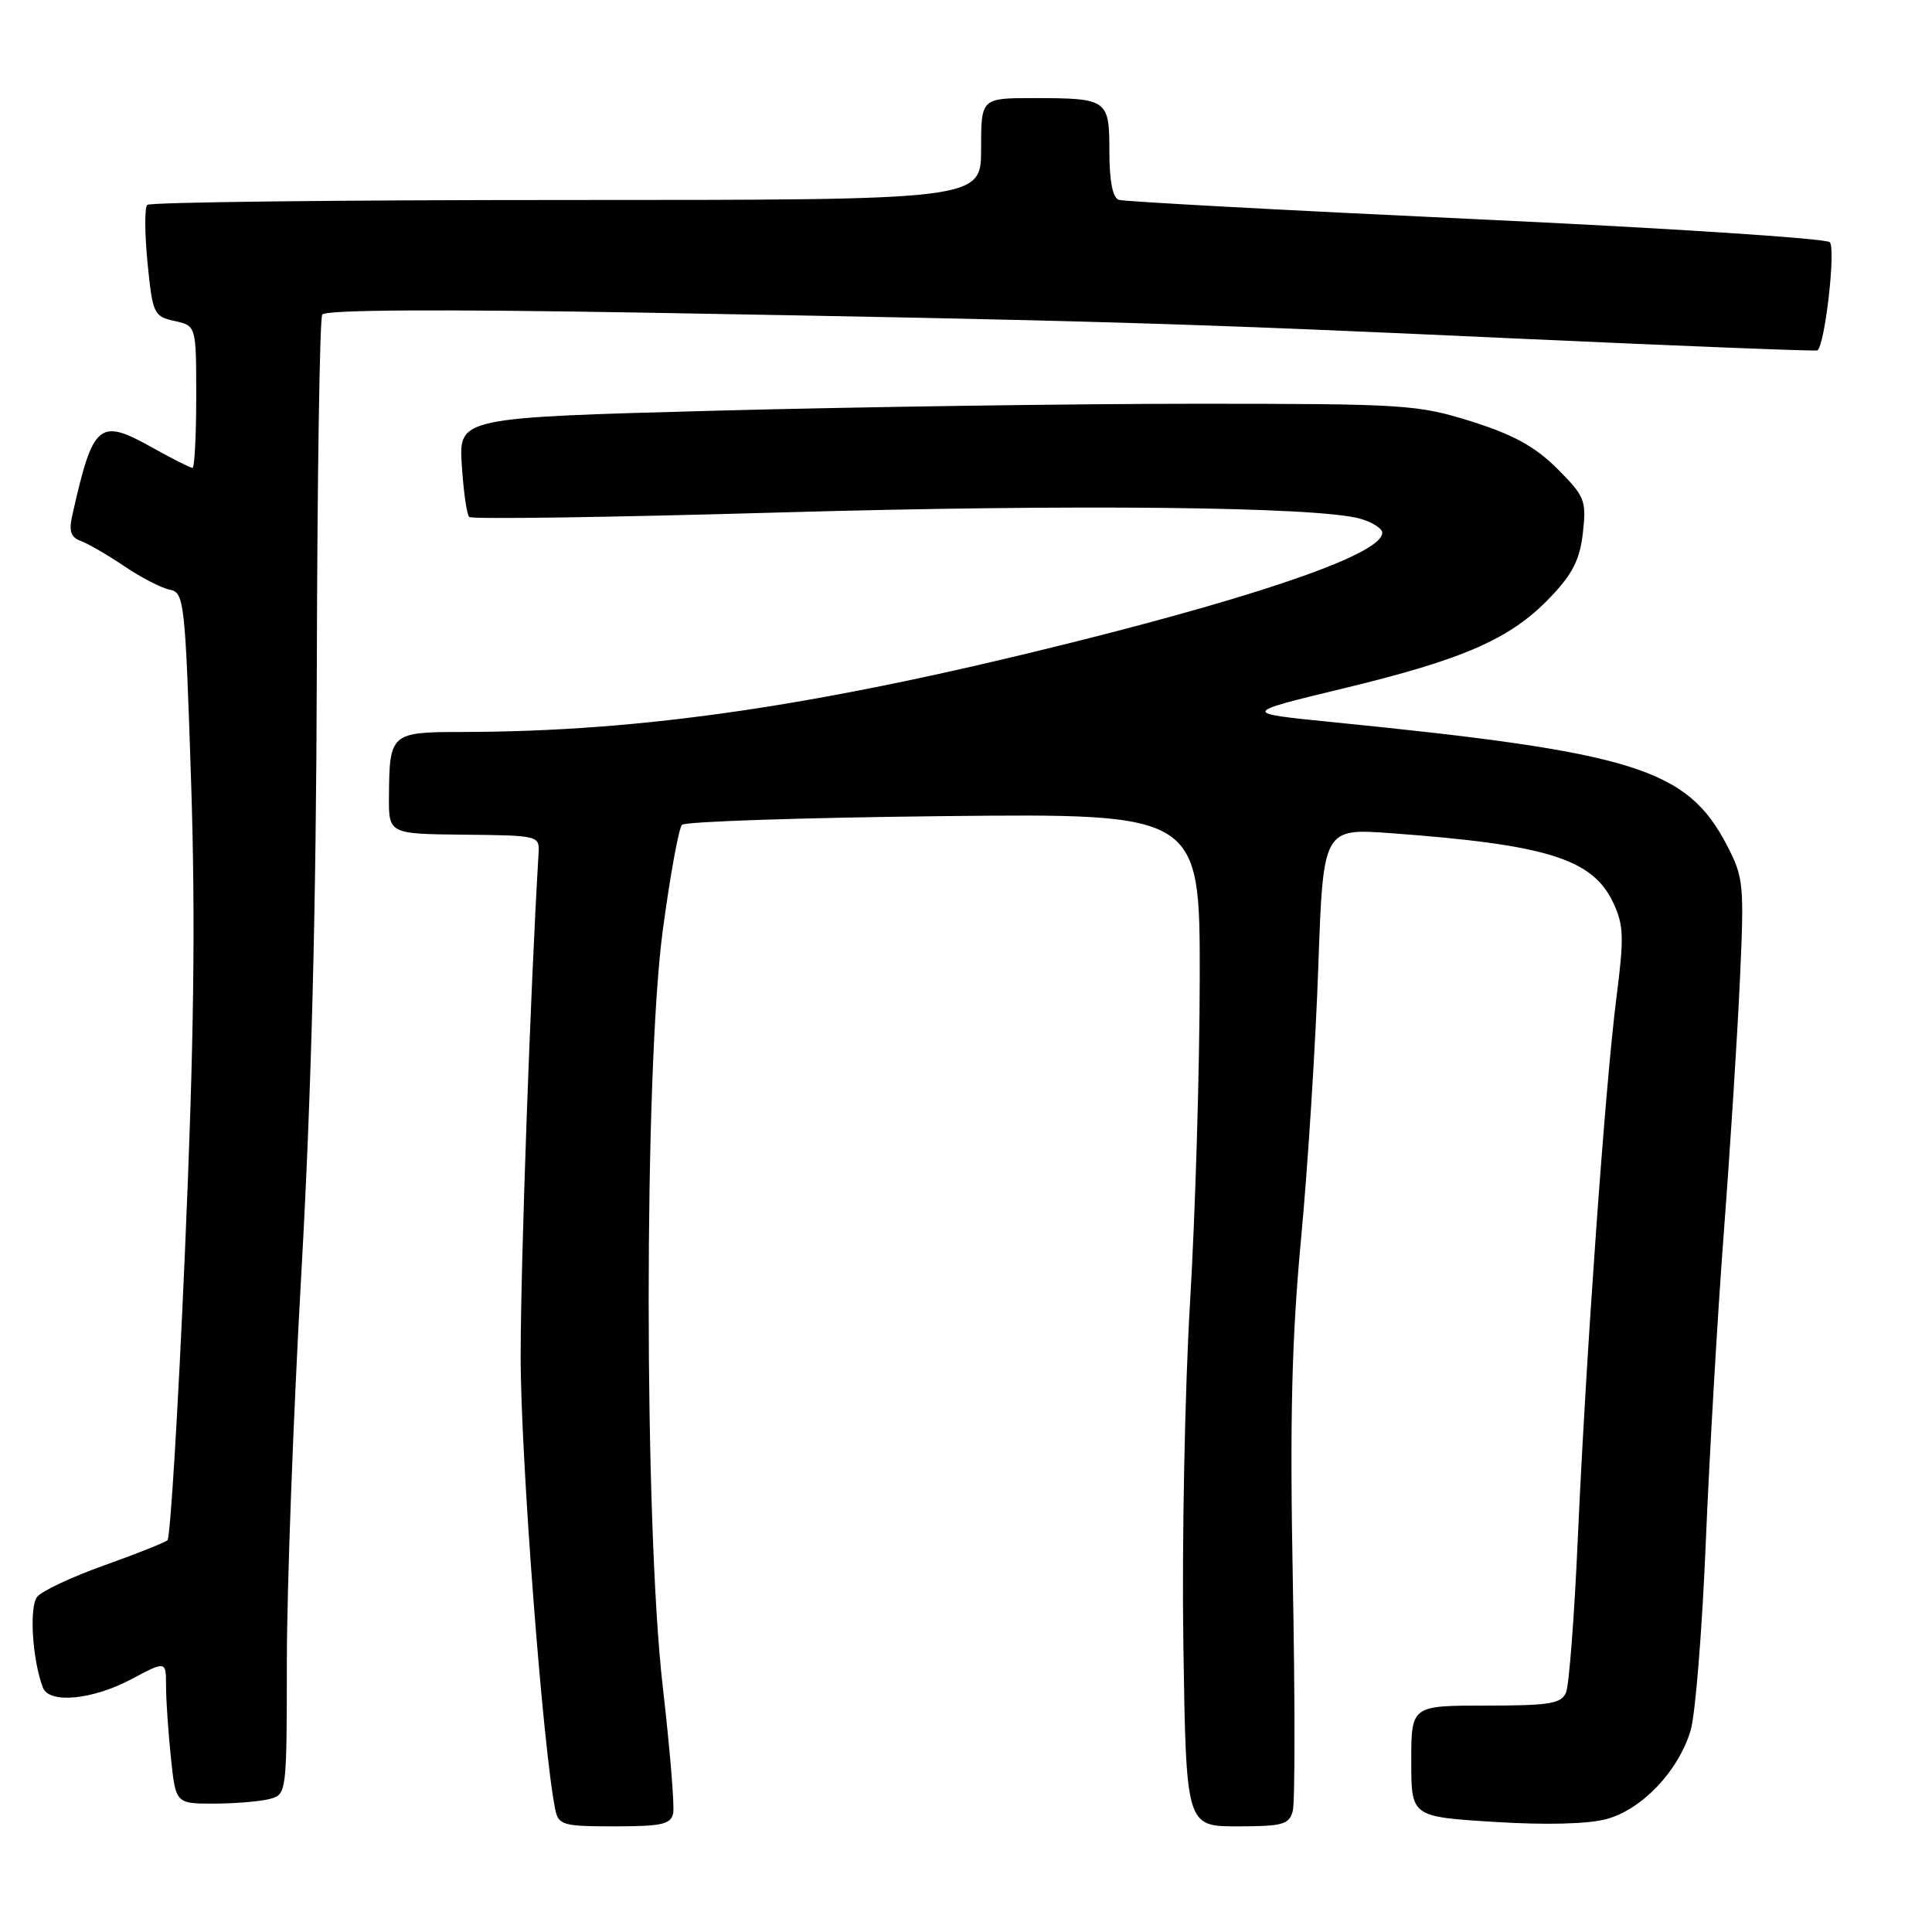 <?xml version="1.0" encoding="UTF-8" standalone="no"?>
<!DOCTYPE svg PUBLIC "-//W3C//DTD SVG 1.1//EN" "http://www.w3.org/Graphics/SVG/1.1/DTD/svg11.dtd" >
<svg xmlns="http://www.w3.org/2000/svg" xmlns:xlink="http://www.w3.org/1999/xlink" version="1.1" viewBox="0 0 256 256">
 <g >
 <path fill="currentColor"
d=" M 89.20 240.25 C 89.39 239.29 88.77 231.75 87.82 223.50 C 85.33 201.81 85.33 141.95 87.82 123.29 C 88.79 116.03 89.94 109.73 90.37 109.29 C 90.81 108.86 106.43 108.34 125.08 108.14 C 159.00 107.79 159.00 107.79 158.97 129.64 C 158.96 141.66 158.38 160.95 157.69 172.50 C 157.00 184.05 156.60 204.41 156.80 217.75 C 157.16 242.00 157.16 242.00 163.96 242.00 C 169.99 242.00 170.83 241.76 171.30 239.95 C 171.60 238.82 171.60 225.20 171.31 209.70 C 170.90 187.98 171.15 177.48 172.41 164.00 C 173.31 154.38 174.33 138.23 174.68 128.12 C 175.33 109.74 175.33 109.74 184.41 110.41 C 204.94 111.92 210.98 113.80 213.72 119.53 C 215.16 122.56 215.22 124.11 214.18 132.24 C 212.70 143.82 210.15 179.62 209.06 204.00 C 208.61 214.18 207.91 223.29 207.51 224.25 C 206.89 225.75 205.37 226.00 196.89 226.00 C 187.00 226.00 187.00 226.00 187.00 233.36 C 187.00 240.72 187.00 240.72 197.95 241.41 C 204.81 241.84 210.39 241.70 212.86 241.04 C 217.57 239.77 222.41 234.67 224.02 229.28 C 224.64 227.20 225.54 216.05 226.02 204.50 C 226.50 192.95 227.57 174.50 228.40 163.50 C 229.24 152.50 230.20 137.43 230.54 130.00 C 231.13 117.17 231.05 116.28 228.83 112.01 C 223.55 101.85 216.63 99.69 176.50 95.68 C 164.50 94.48 164.50 94.48 178.00 91.22 C 193.98 87.36 200.14 84.66 205.36 79.21 C 208.37 76.08 209.34 74.17 209.74 70.60 C 210.22 66.31 210.01 65.77 206.34 62.10 C 203.41 59.18 200.53 57.59 194.96 55.84 C 187.85 53.61 186.12 53.50 158.50 53.50 C 142.55 53.50 114.04 53.91 95.14 54.41 C 60.79 55.33 60.79 55.33 61.19 61.62 C 61.41 65.09 61.85 68.18 62.17 68.50 C 62.48 68.82 80.91 68.55 103.12 67.91 C 142.17 66.79 174.59 67.13 180.23 68.73 C 181.73 69.15 183.04 69.95 183.14 70.50 C 183.60 73.12 168.56 78.49 142.40 85.05 C 108.59 93.52 85.19 96.96 61.22 96.99 C 51.77 97.00 51.60 97.15 51.54 105.50 C 51.50 110.50 51.50 110.50 61.50 110.60 C 71.40 110.70 71.50 110.72 71.36 113.10 C 70.26 131.70 69.00 167.23 68.99 179.64 C 68.97 192.89 71.95 231.86 73.57 239.75 C 74.00 241.84 74.57 242.00 81.45 242.00 C 87.70 242.00 88.91 241.73 89.20 240.25 Z  M 35.75 238.37 C 37.98 237.77 38.00 237.57 38.01 220.13 C 38.01 210.44 38.88 187.20 39.94 168.50 C 41.26 145.12 41.90 120.16 41.98 88.58 C 42.04 63.33 42.36 42.22 42.70 41.68 C 43.09 41.05 57.96 40.96 84.90 41.42 C 144.41 42.46 156.80 42.82 201.00 44.86 C 222.72 45.85 240.65 46.56 240.82 46.43 C 241.83 45.67 243.28 32.89 242.45 32.09 C 241.93 31.59 220.80 30.21 195.50 29.04 C 170.20 27.86 148.94 26.71 148.25 26.48 C 147.44 26.21 147.00 23.99 147.00 20.14 C 147.00 13.15 146.79 13.00 136.92 13.00 C 130.00 13.00 130.00 13.00 130.00 19.75 C 130.00 26.50 130.00 26.50 75.08 26.50 C 44.88 26.50 19.87 26.79 19.51 27.15 C 19.15 27.51 19.17 30.98 19.55 34.85 C 20.22 41.58 20.38 41.92 23.12 42.53 C 26.00 43.16 26.00 43.16 26.00 52.58 C 26.00 57.76 25.78 62.00 25.50 62.00 C 25.23 62.00 22.84 60.79 20.20 59.32 C 13.10 55.35 12.34 55.99 9.58 68.27 C 9.10 70.38 9.37 71.20 10.73 71.69 C 11.70 72.05 14.30 73.56 16.51 75.05 C 18.71 76.54 21.41 77.93 22.51 78.14 C 24.41 78.51 24.54 79.67 25.32 103.51 C 25.92 122.04 25.71 138.19 24.50 166.00 C 23.61 186.62 22.57 203.76 22.19 204.09 C 21.81 204.41 18.04 205.91 13.80 207.42 C 9.57 208.93 5.58 210.80 4.94 211.57 C 3.84 212.89 4.28 219.96 5.69 223.63 C 6.52 225.78 12.24 225.24 17.35 222.53 C 22.00 220.06 22.00 220.06 22.00 223.38 C 22.00 225.21 22.29 229.47 22.64 232.85 C 23.28 239.00 23.28 239.00 28.39 238.99 C 31.20 238.98 34.51 238.70 35.75 238.37 Z "/>
</g>
</svg>
